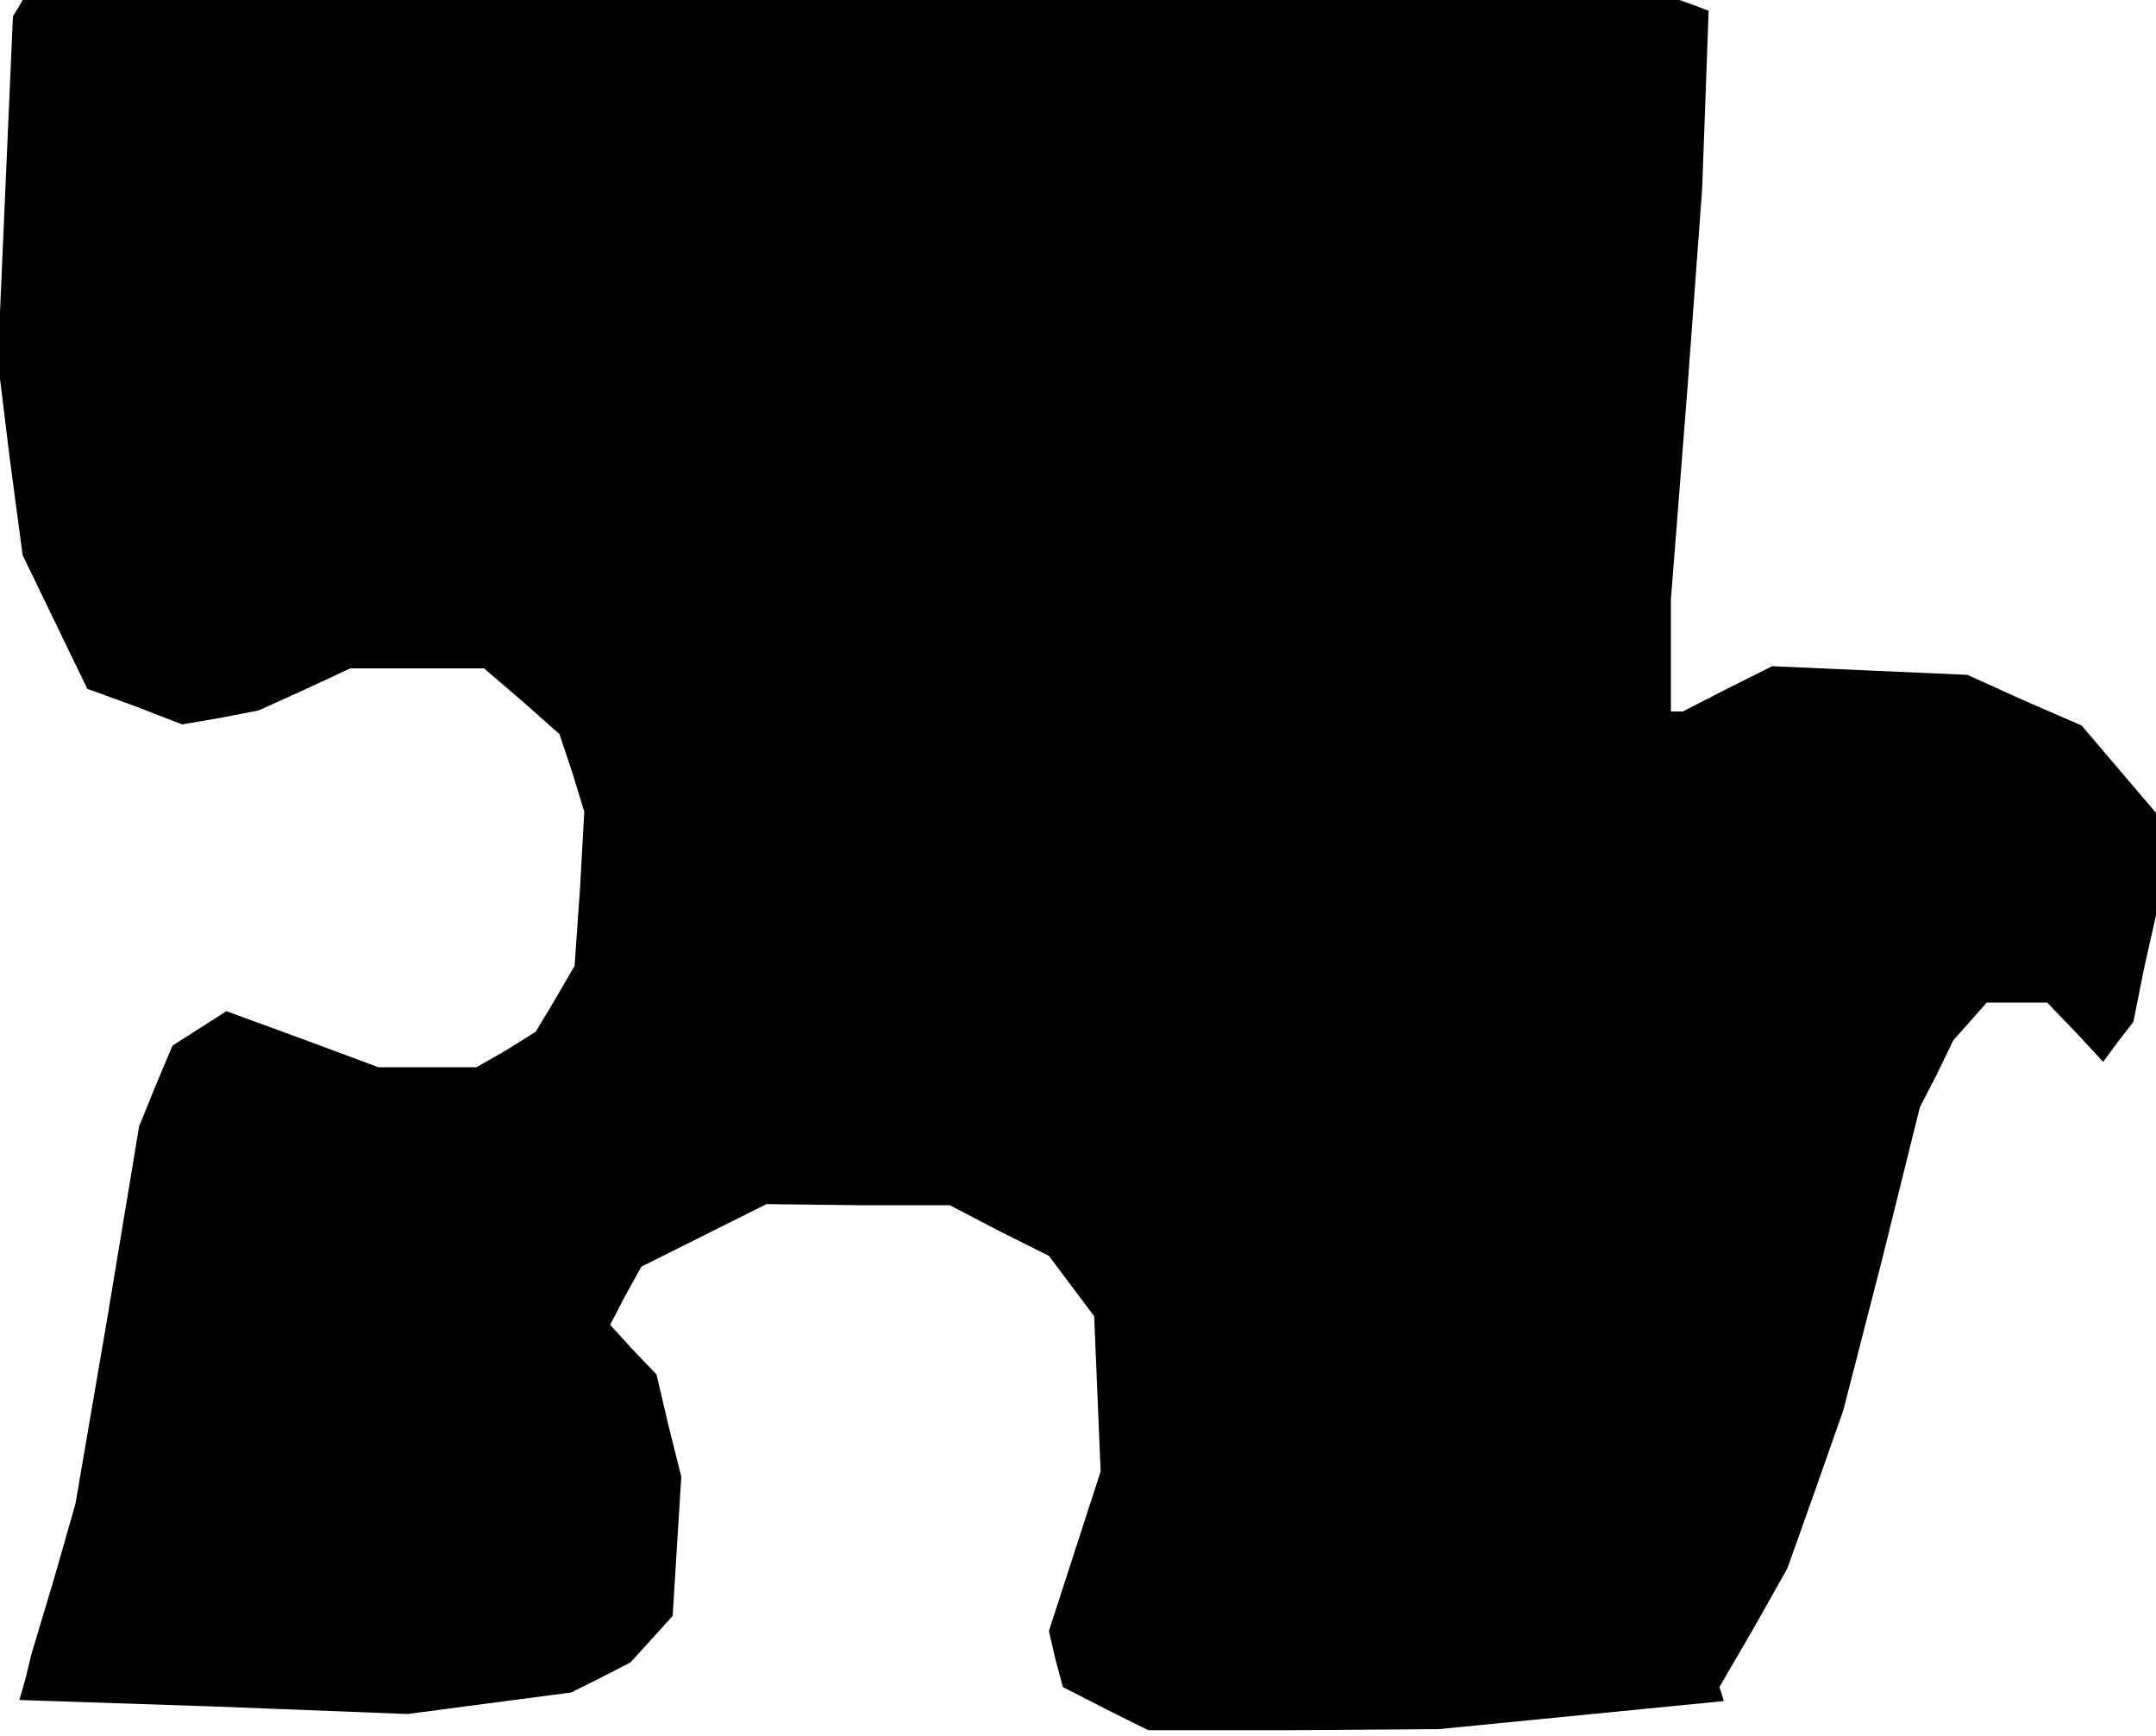 <?xml version="1.0" standalone="no"?>
<!DOCTYPE svg PUBLIC "-//W3C//DTD SVG 20010904//EN"
 "http://www.w3.org/TR/2001/REC-SVG-20010904/DTD/svg10.dtd">
<svg version="1.0" xmlns="http://www.w3.org/2000/svg"
 width="200pt" height="161pt" viewBox="0 0 200 161"
 preserveAspectRatio="xMidYMid meet">
<g transform="translate(0,161) scale(0.1,-0.1)"
fill="#000000" stroke="none">
<path d="M17 1603 l-5 -8 -7 -160 -7 -160 11 -90 12 -90 30 -62 30 -62 44 -16
44 -17 35 6 36 7 42 19 43 20 62 0 62 0 35 -30 35 -31 12 -36 11 -36 -4 -72
-5 -71 -18 -31 -18 -30 -27 -17 -28 -16 -45 0 -46 0 -70 26 -71 26 -25 -16
-25 -16 -16 -38 -15 -37 -29 -175 -30 -175 -20 -70 -21 -70 -5 -21 -6 -21 180
-6 180 -7 76 10 76 10 28 14 27 14 20 22 19 21 4 65 4 64 -12 48 -11 47 -22
23 -21 23 14 27 15 27 58 29 58 29 85 -1 85 0 46 -24 46 -23 21 -28 21 -28 3
-72 3 -72 -24 -74 -24 -74 6 -26 7 -26 39 -20 40 -20 135 0 135 1 132 13 132
13 -2 7 -2 6 32 55 31 55 26 73 26 74 36 140 35 141 16 31 15 31 16 18 15 17
28 0 28 0 26 -27 26 -28 14 19 14 18 10 50 11 49 0 48 0 47 -35 41 -34 40 -53
23 -53 24 -91 4 -90 4 -42 -21 -41 -21 -6 0 -5 0 0 52 0 52 15 191 14 190 3
82 3 83 -13 5 -14 5 -768 0 -769 0 -4 -7z"/>
</g>
</svg>
